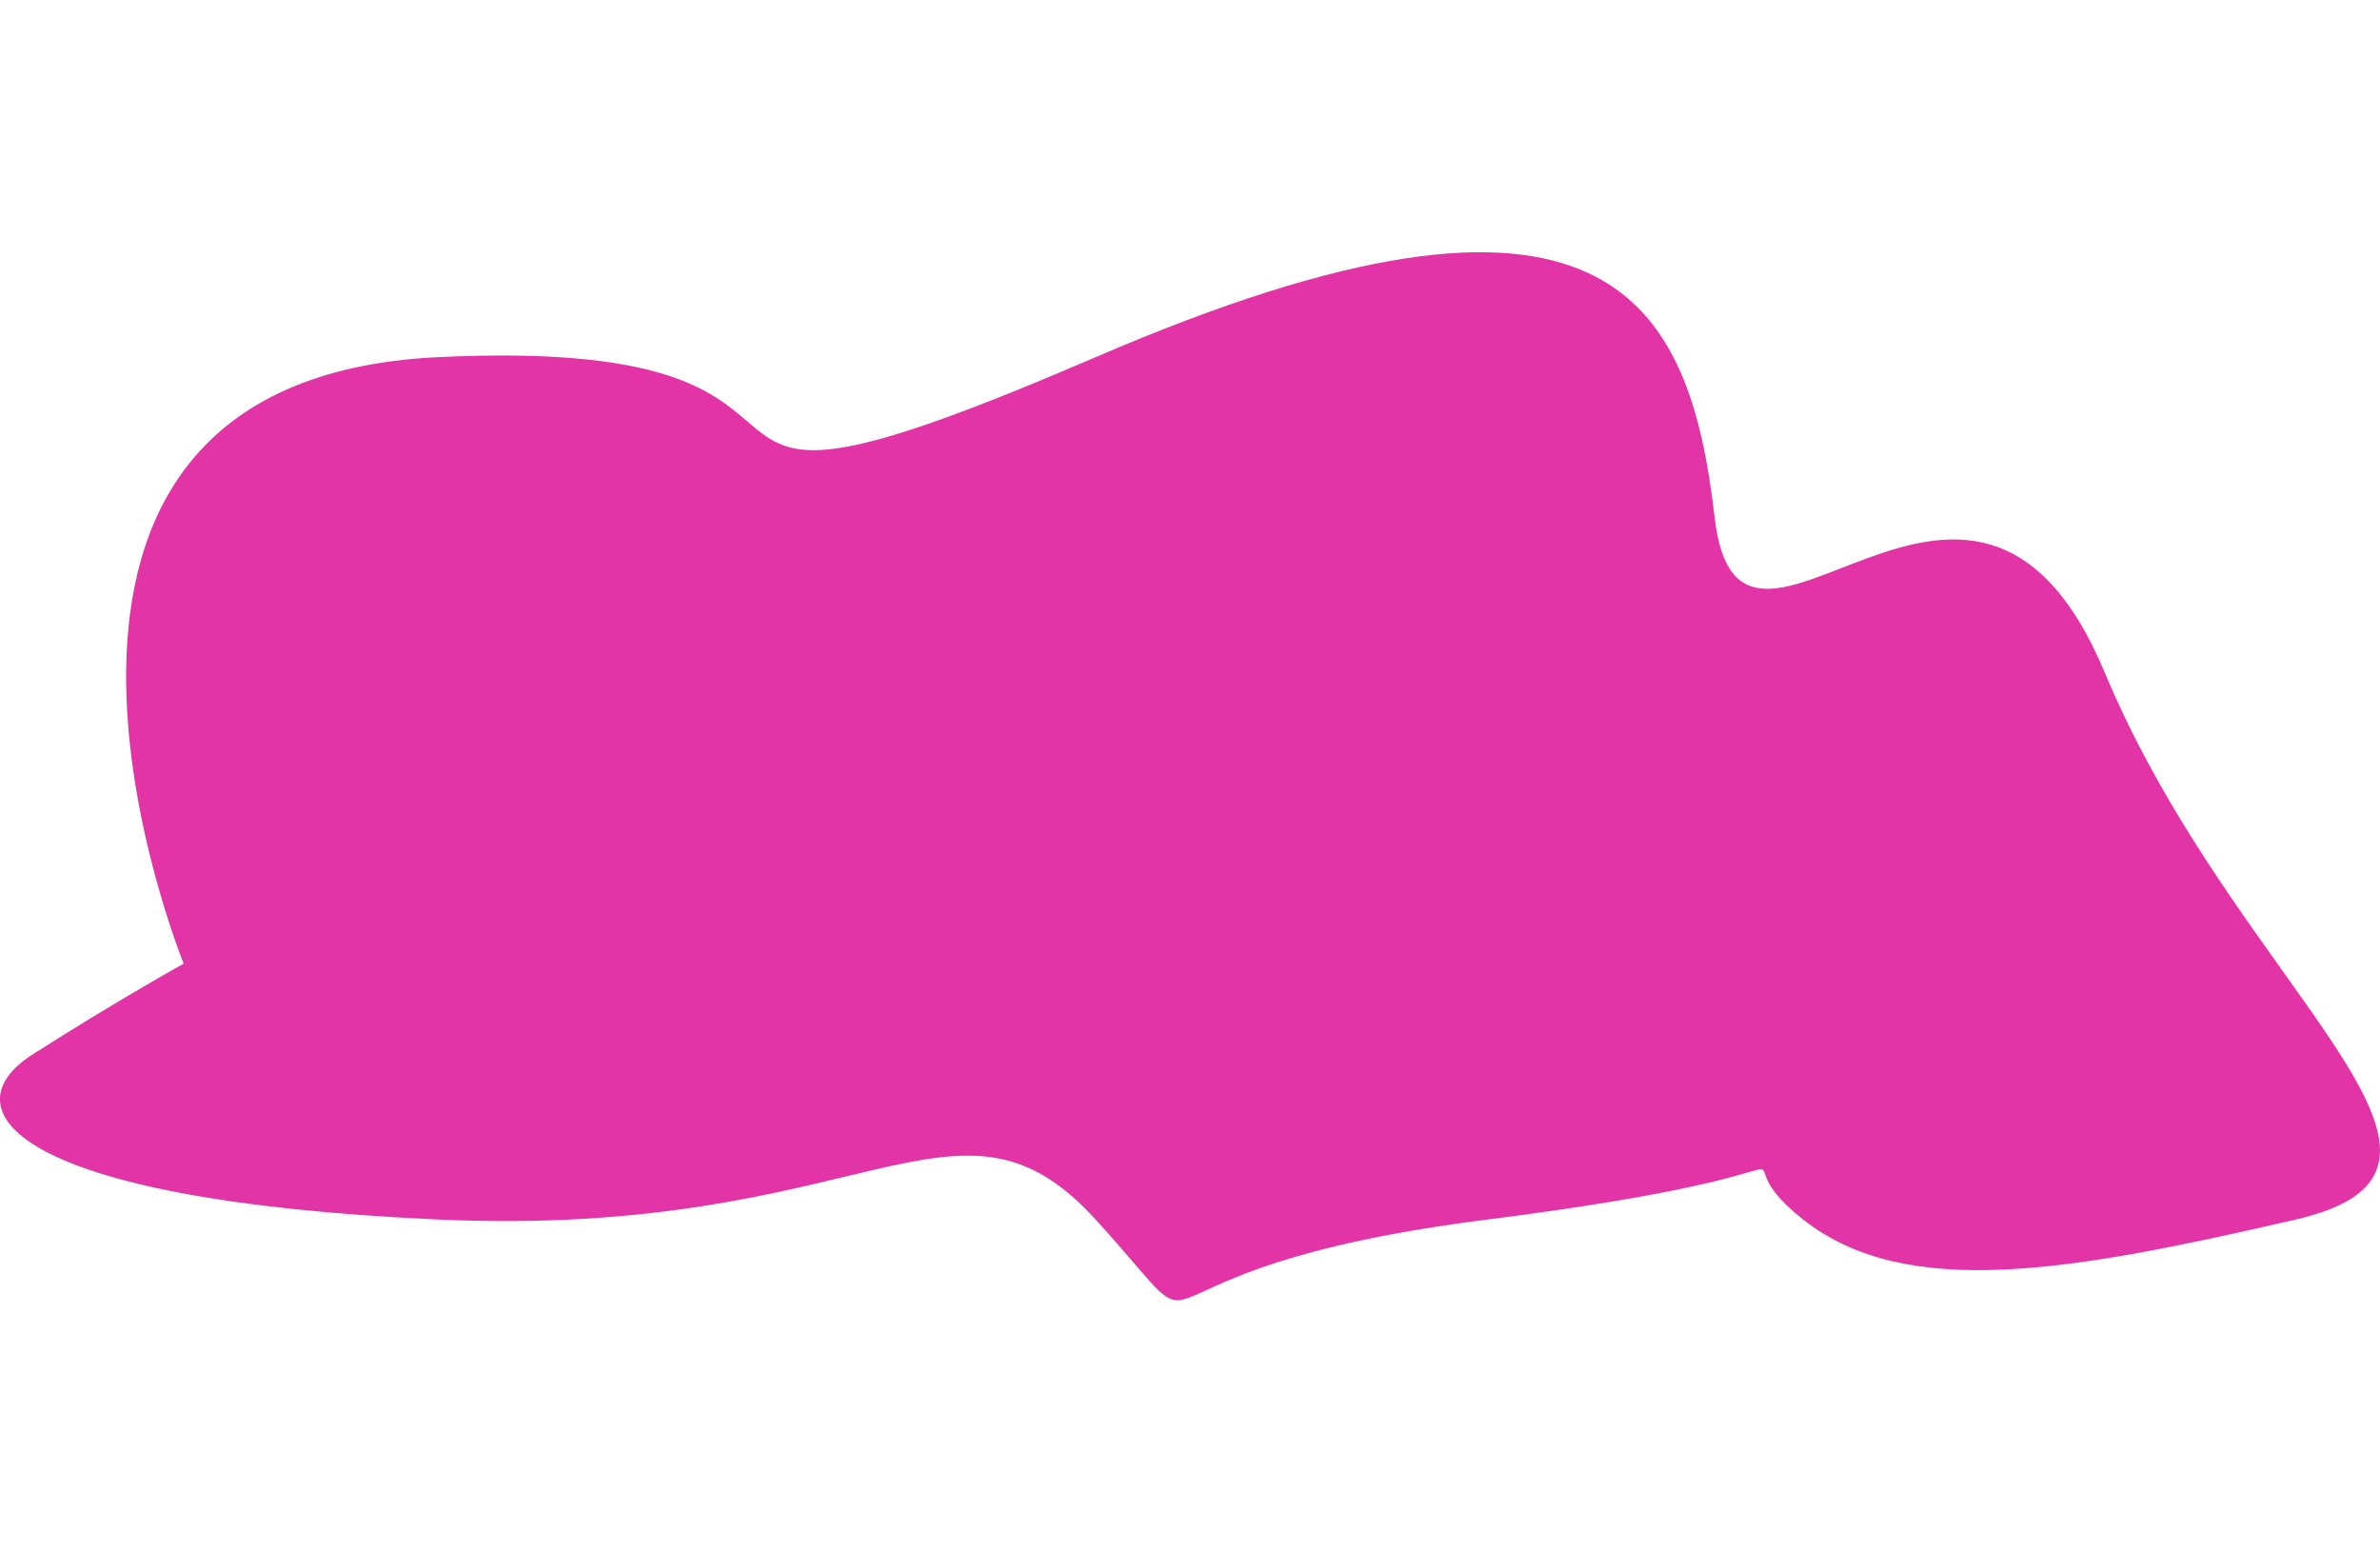 <svg xmlns="http://www.w3.org/2000/svg" width="100" height="65.22" viewBox="0 0 148.139 65.22">
  <path id="Path_337" data-name="Path 337" d="M-1106.842-1086.441s-14.817-36.256,15.8-37.742,9.06,13.74,40.96,0,36.968-3.569,38.529,9.975,16.015-10.115,24.278,9.644,25.917,30.81,11.9,34.047-24.231,5.069-30.671,0,5.286-3.154-19.637,0-15.728,9.518-24.4,0-14.207,1.212-40.96,0-30.422-6.937-25.219-10.262S-1106.842-1086.441-1106.842-1086.441Z" transform="translate(1118.277 1130.713)" fill="#e234a6"/>
</svg>
